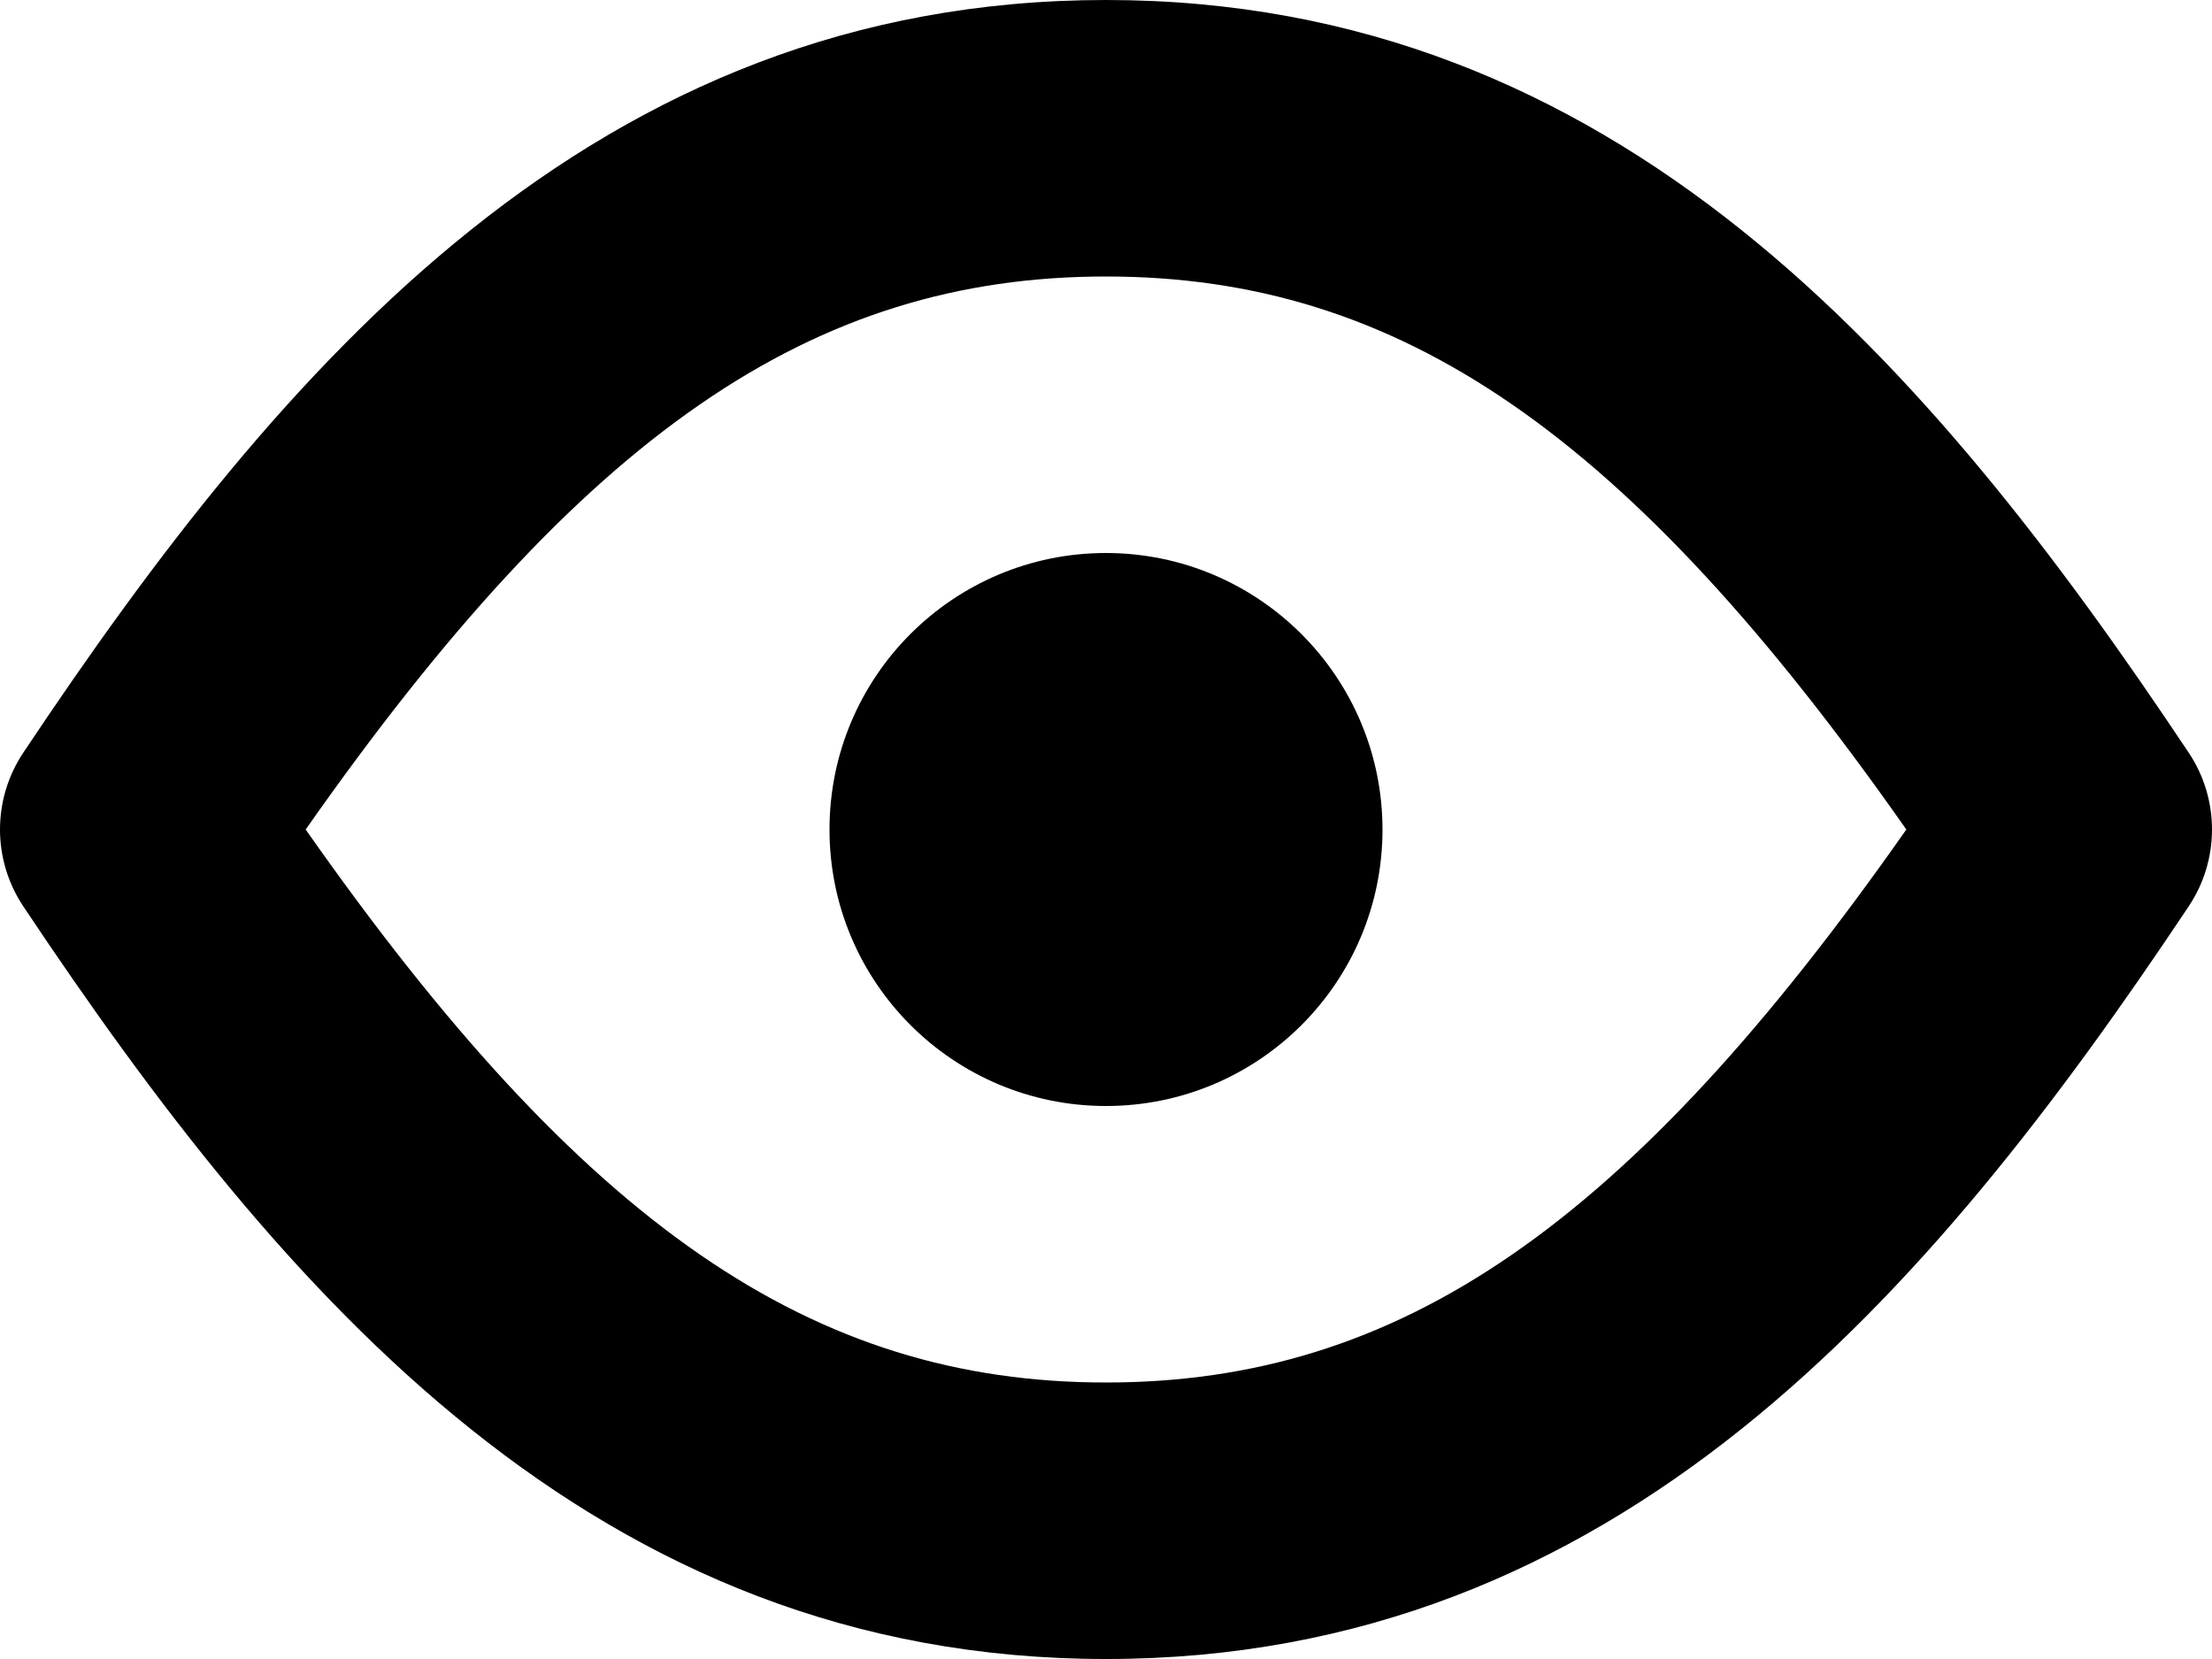 <?xml version="1.0" encoding="UTF-8"?>
<svg width="16px" height="12px" viewBox="0 0 16 12" version="1.1" xmlns="http://www.w3.org/2000/svg" xmlns:xlink="http://www.w3.org/1999/xlink">
    <!-- Generator: sketchtool 53 (72520) - https://sketchapp.com -->
    <title>40360DB4-7326-41B3-AF85-C2BD7363EA4D</title>
    <desc>Created with sketchtool.</desc>
    <g id="Share" stroke="none" stroke-width="1" fill="none" fill-rule="evenodd">
        <g id="Share&amp;Collaboration_States" transform="translate(-686, -67)" fill="#000000">
            <g id="3.Icon/20/View" transform="translate(684, 63)">
                <path d="M17.832,9.445 C15.947,6.617 13.693,4 10,4 C6.308,4 4.054,6.617 2.168,9.445 C1.944,9.781 1.944,10.219 2.168,10.555 C4.054,13.383 6.308,16 10,16 C13.693,16 15.947,13.383 17.832,10.555 C18.056,10.219 18.056,9.781 17.832,9.445 Z M10,14 C7.878,14 6.222,12.868 4.211,10 C6.222,7.132 7.878,6 10,6 C12.122,6 13.778,7.132 15.789,10 C13.778,12.868 12.122,14 10,14 Z" id="Shape" fill-rule="nonzero"></path>
                <path d="M10,8 C8.895,8 8,8.895 8,10 C8,11.105 8.895,12 10,12 C11.105,12 12,11.105 12,10 C11.999,8.896 11.104,8.001 10,8 L10,8 Z" id="Path" fill-rule="evenodd"></path>
            </g>
        </g>
    </g>
</svg>